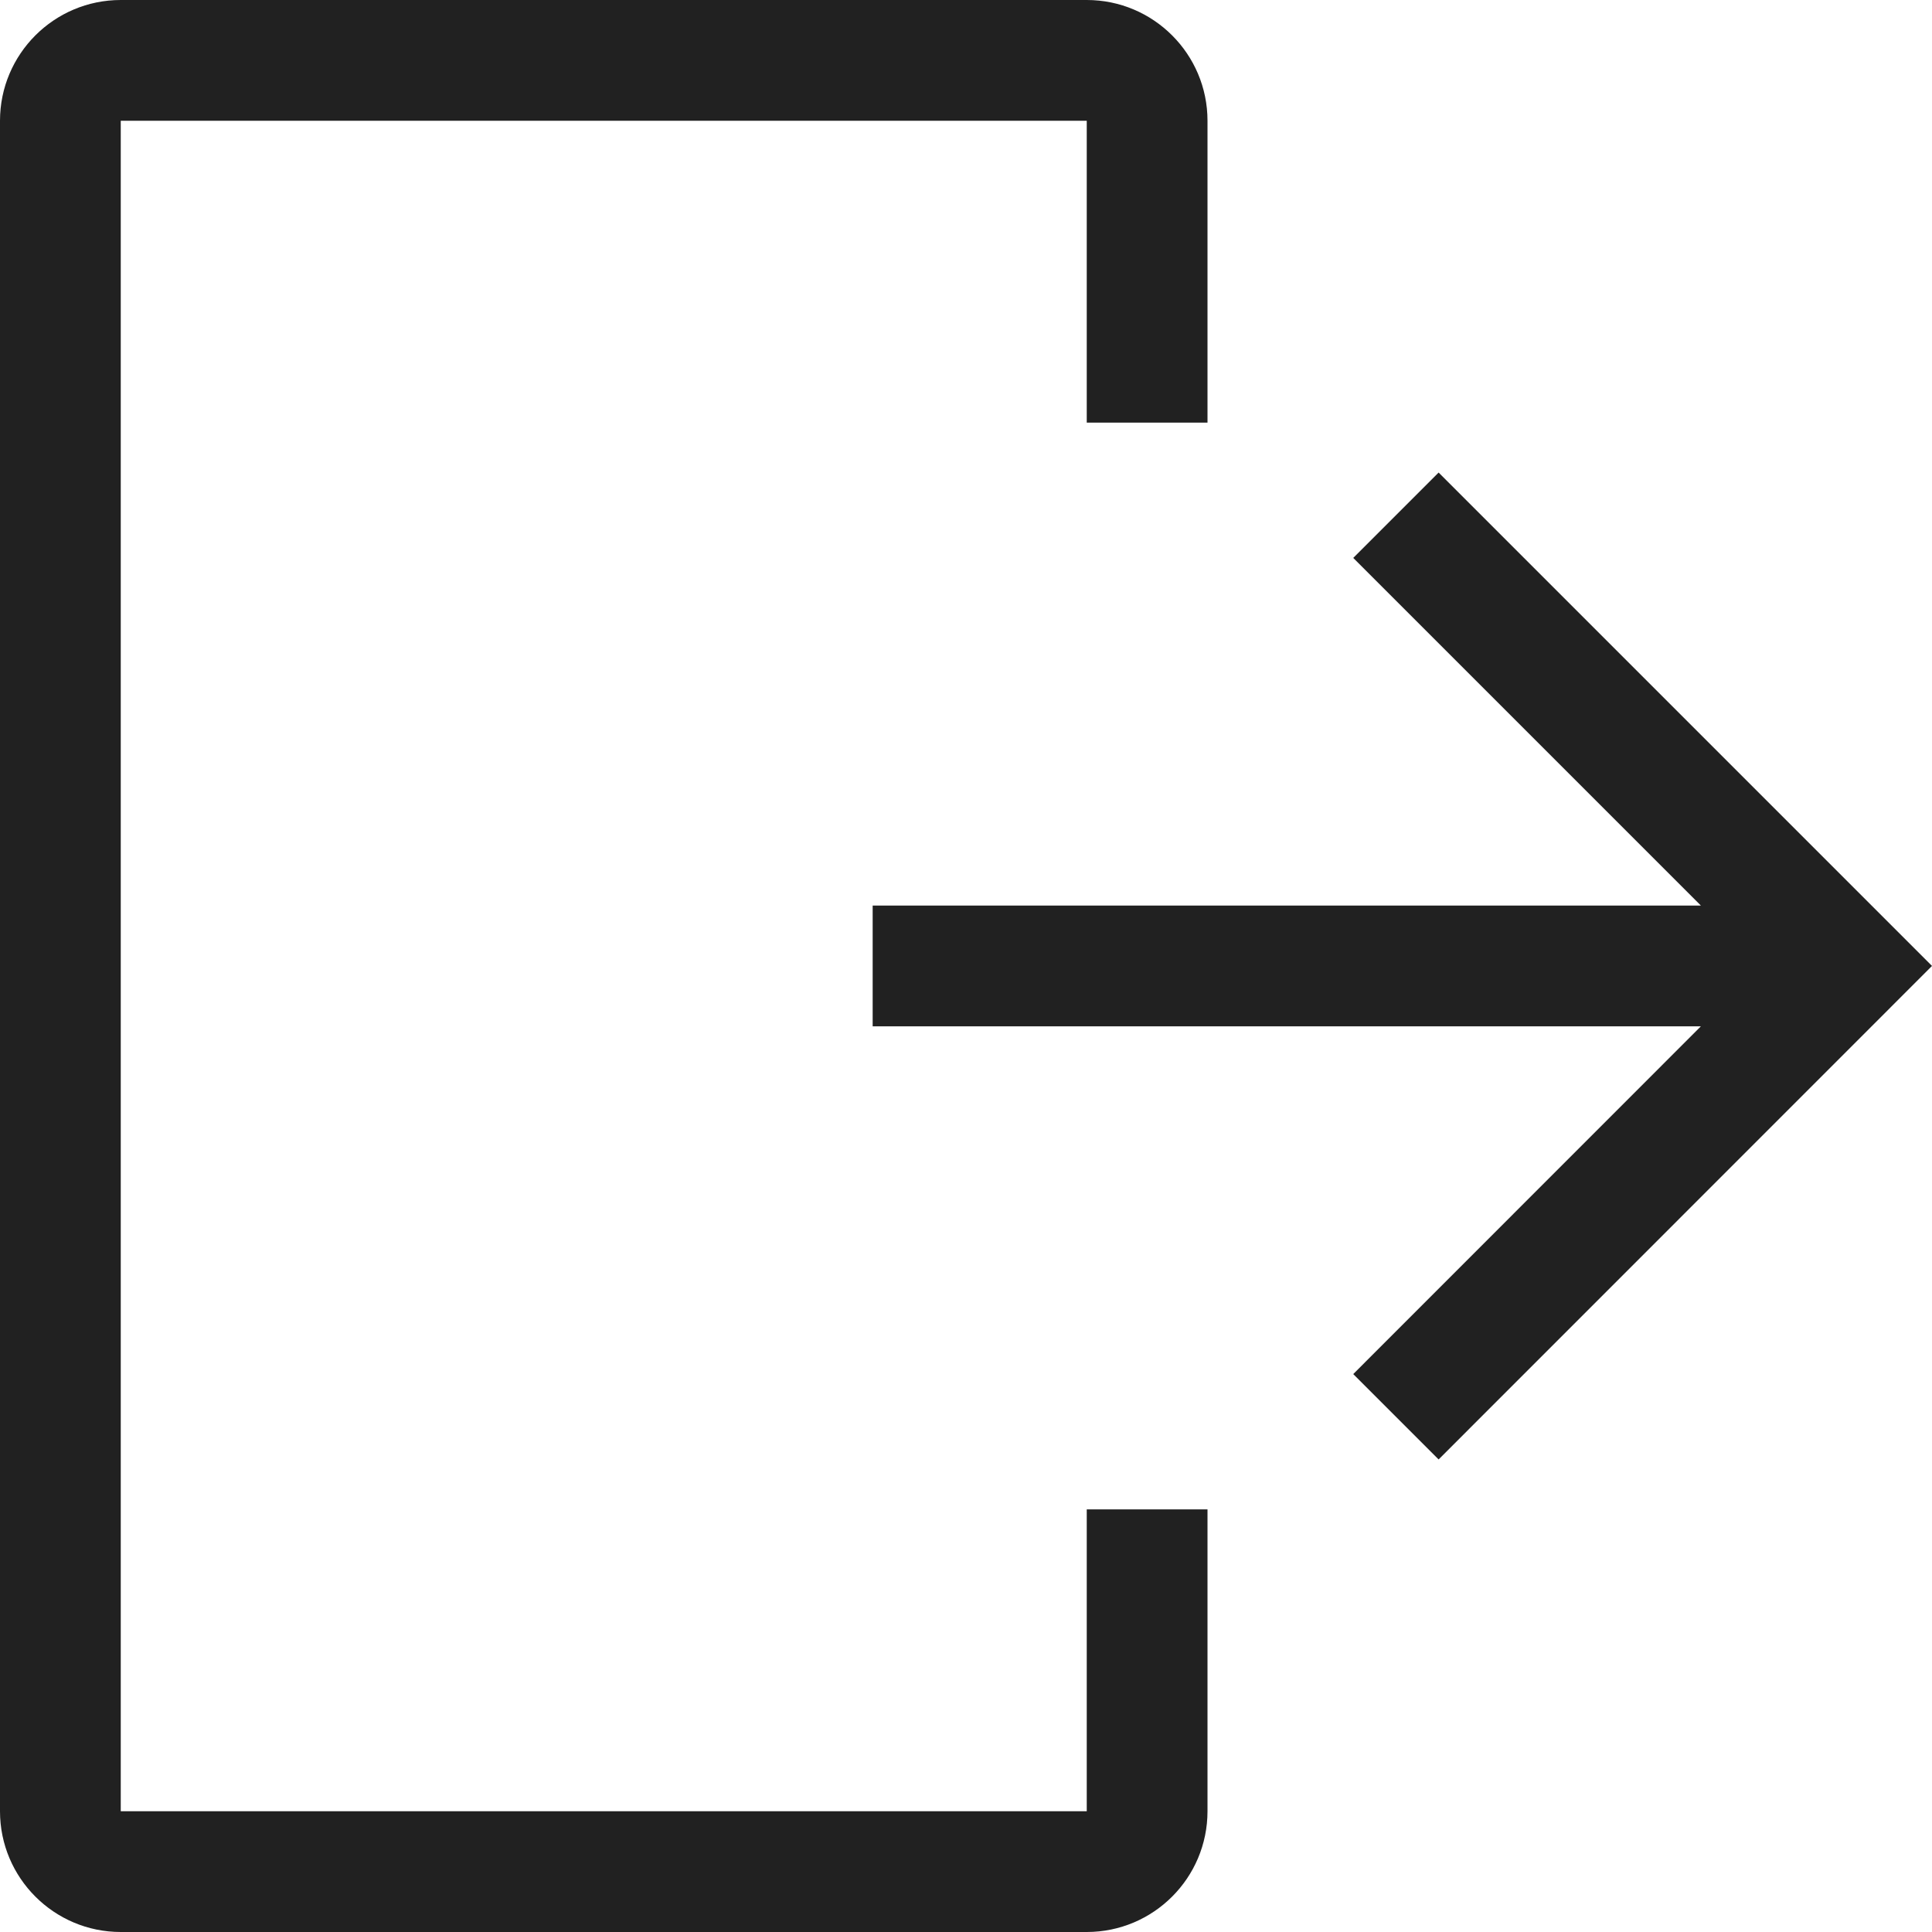 <?xml version="1.0" encoding="UTF-8"?>
<svg width="32px" height="32px" viewBox="0 0 32 32" version="1.1" xmlns="http://www.w3.org/2000/svg" xmlns:xlink="http://www.w3.org/1999/xlink">
    <!-- Generator: Sketch 50.2 (55047) - http://www.bohemiancoding.com/sketch -->
    <title>log-out-outline</title>
    <desc>Created with Sketch.</desc>
    <defs></defs>
    <g id="log-out" stroke="none" stroke-width="1" fill="none" fill-rule="evenodd">
        <path d="M22.414,9.241 L23.828,7.827 L32,15.999 L23.828,24.173 L22.414,22.759 L28.172,16.999 L14.454,16.999 L14.454,14.999 L28.172,14.999 L22.414,9.241 Z M18,30 L18,25 L20,25 L20,30 C20,31.104 19.104,32 18,32 L2,32 C0.896,32 0,31.104 0,30 L0,2 C0,0.896 0.896,0 2,0 L18,0 C19.104,0 20,0.896 20,2 L20,7 L18,7 L18,2 L2,2 L2,30 L18,30 Z" id="Combined-Shape" fill="#212121"></path>
    </g>
</svg>